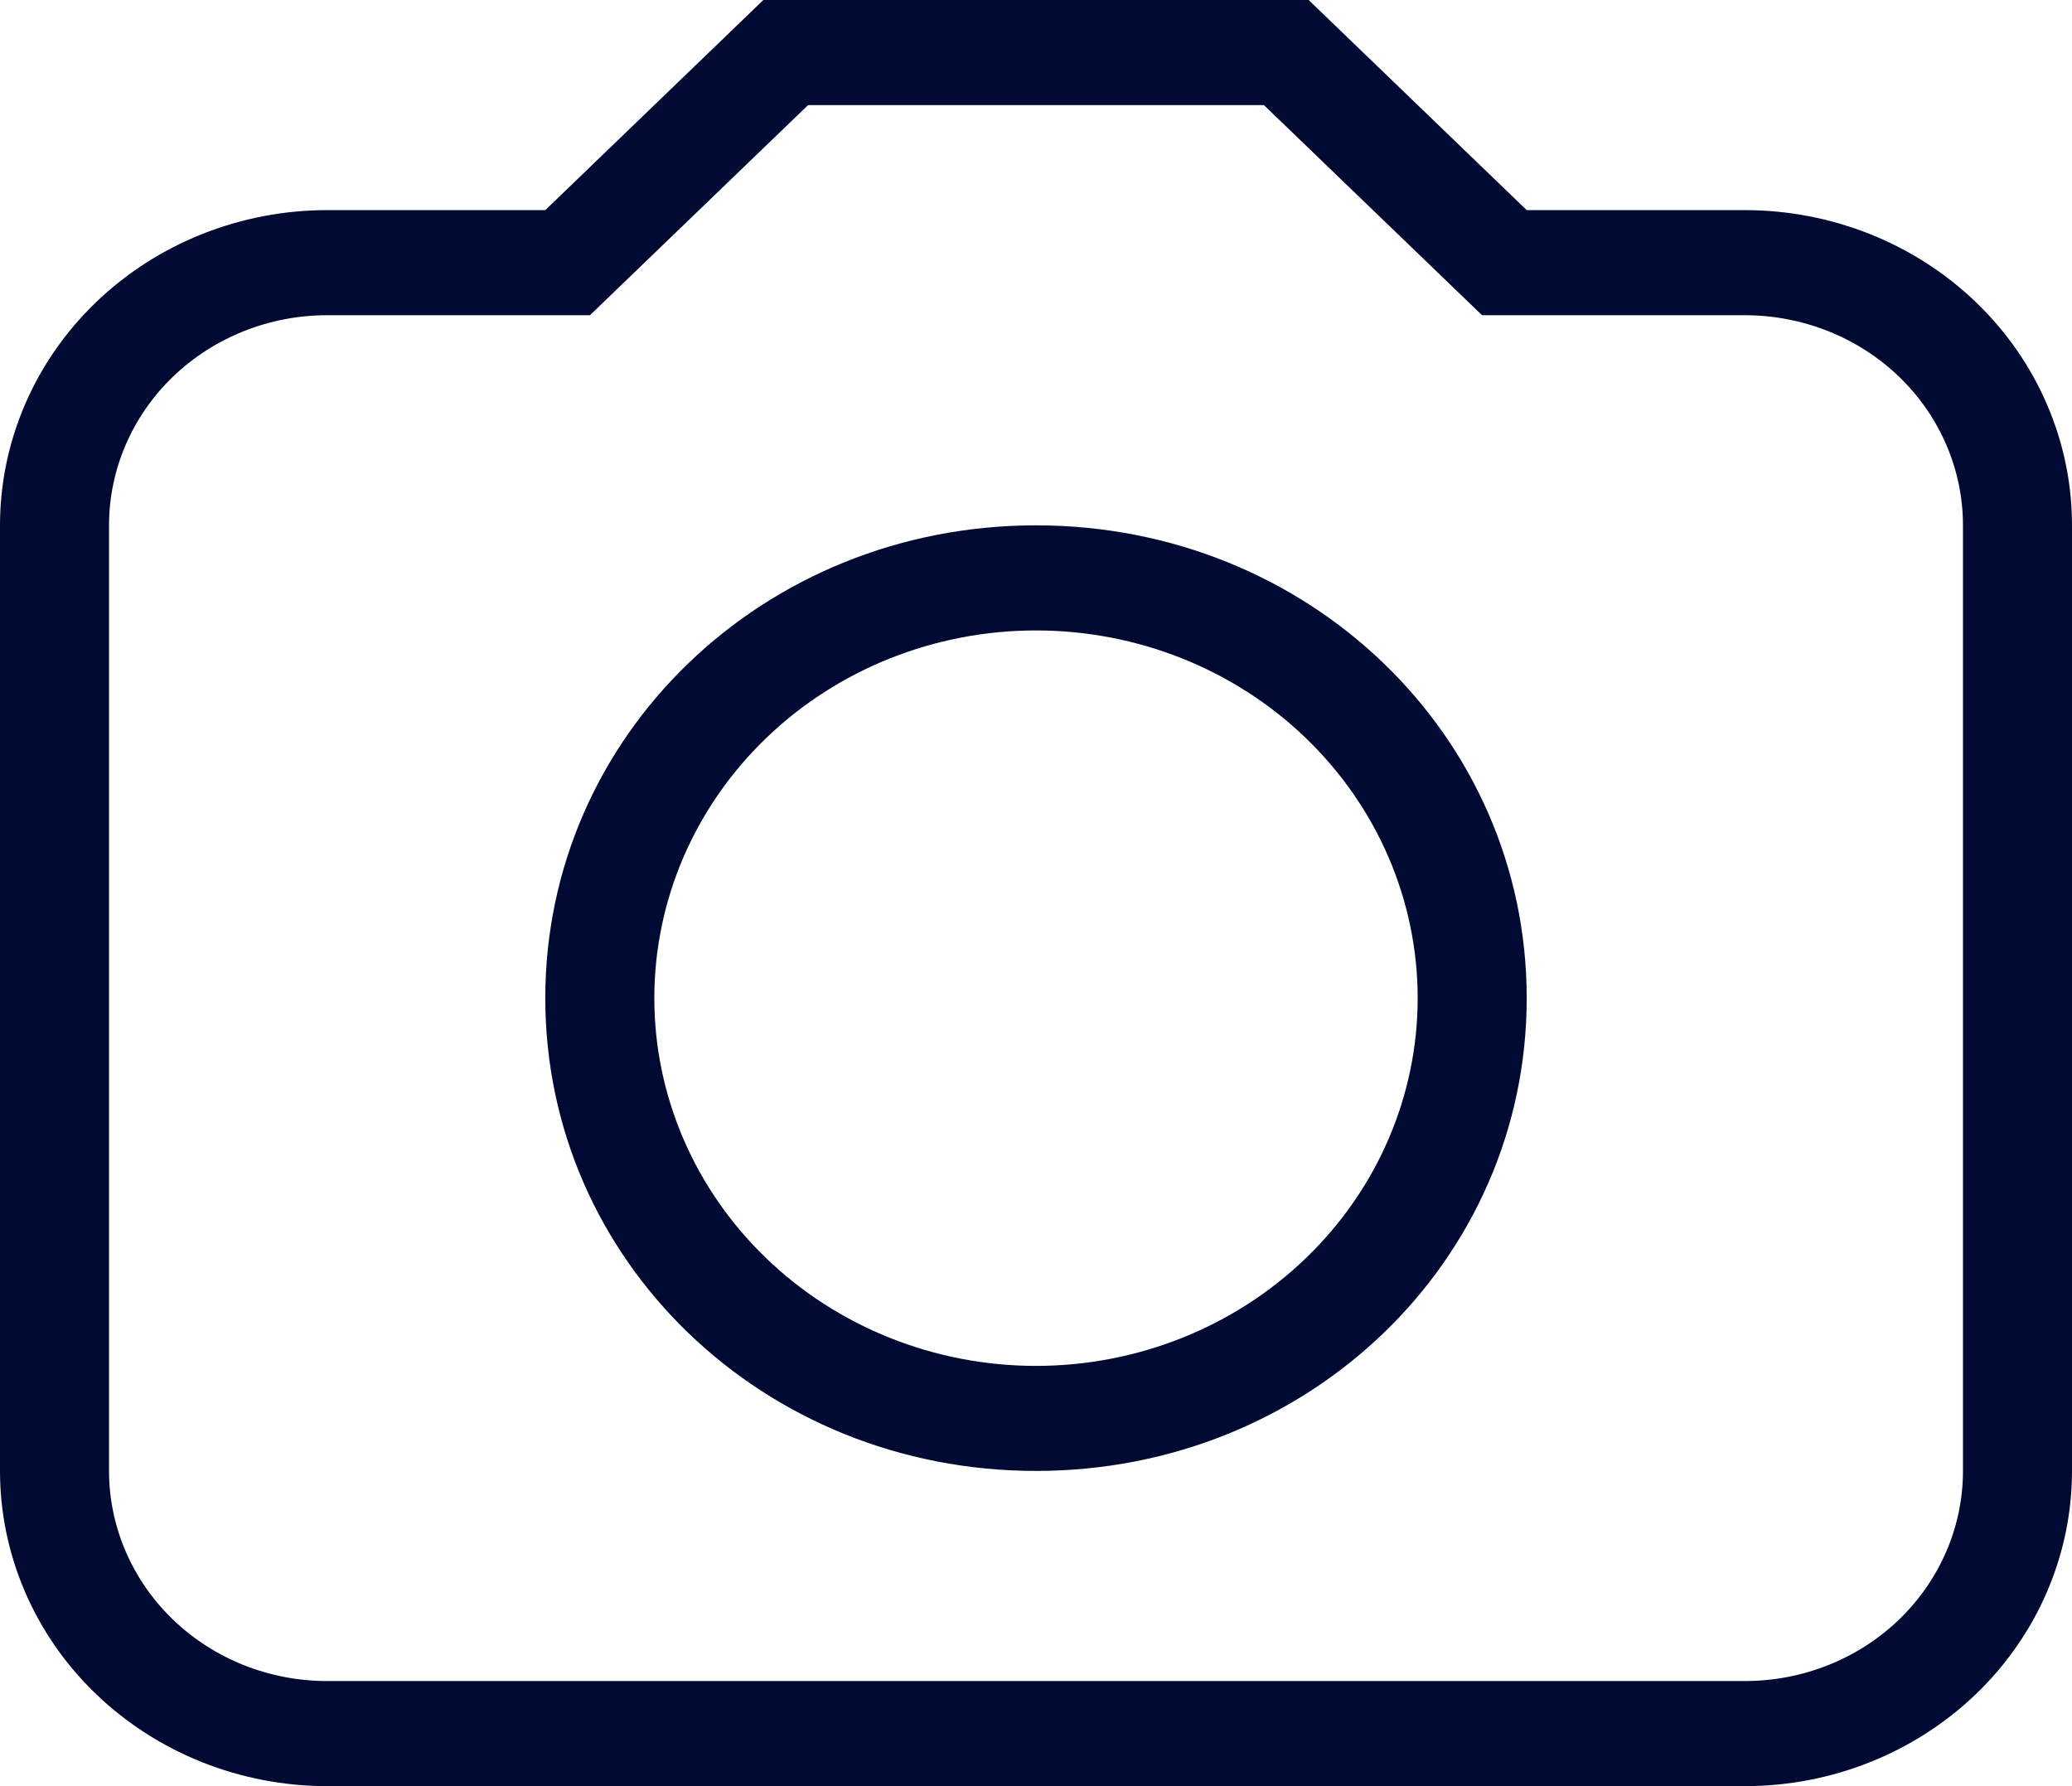 <svg width="29" height="25" viewBox="0 0 29 25" fill="none" xmlns="http://www.w3.org/2000/svg">
<path d="M14.5 7.353C18.316 7.353 21.368 10.294 21.368 13.971C21.368 17.647 18.316 20.588 14.5 20.588C10.684 20.588 7.632 17.647 7.632 13.971C7.632 10.294 10.684 7.353 14.5 7.353ZM14.5 8.824C13.083 8.824 11.724 9.366 10.723 10.331C9.721 11.296 9.158 12.605 9.158 13.971C9.158 15.336 9.721 16.645 10.723 17.61C11.724 18.575 13.083 19.118 14.5 19.118C15.917 19.118 17.276 18.575 18.277 17.61C19.279 16.645 19.842 15.336 19.842 13.971C19.842 12.605 19.279 11.296 18.277 10.331C17.276 9.366 15.917 8.824 14.5 8.824ZM4.579 2.941H7.632L10.684 0H18.316L21.368 2.941H24.421C25.636 2.941 26.8 3.406 27.659 4.233C28.518 5.061 29 6.183 29 7.353V20.588C29 21.758 28.518 22.881 27.659 23.708C26.8 24.535 25.636 25 24.421 25H4.579C3.365 25 2.2 24.535 1.341 23.708C0.482 22.881 0 21.758 0 20.588V7.353C0 6.183 0.482 5.061 1.341 4.233C2.2 3.406 3.365 2.941 4.579 2.941ZM11.31 1.471L8.257 4.412H4.579C3.769 4.412 2.993 4.722 2.42 5.273C1.848 5.825 1.526 6.573 1.526 7.353V20.588C1.526 21.368 1.848 22.116 2.42 22.668C2.993 23.22 3.769 23.529 4.579 23.529H24.421C25.231 23.529 26.007 23.22 26.58 22.668C27.152 22.116 27.474 21.368 27.474 20.588V7.353C27.474 6.573 27.152 5.825 26.58 5.273C26.007 4.722 25.231 4.412 24.421 4.412H20.743L17.69 1.471H11.31Z" fill="#000A32"/>
</svg>
